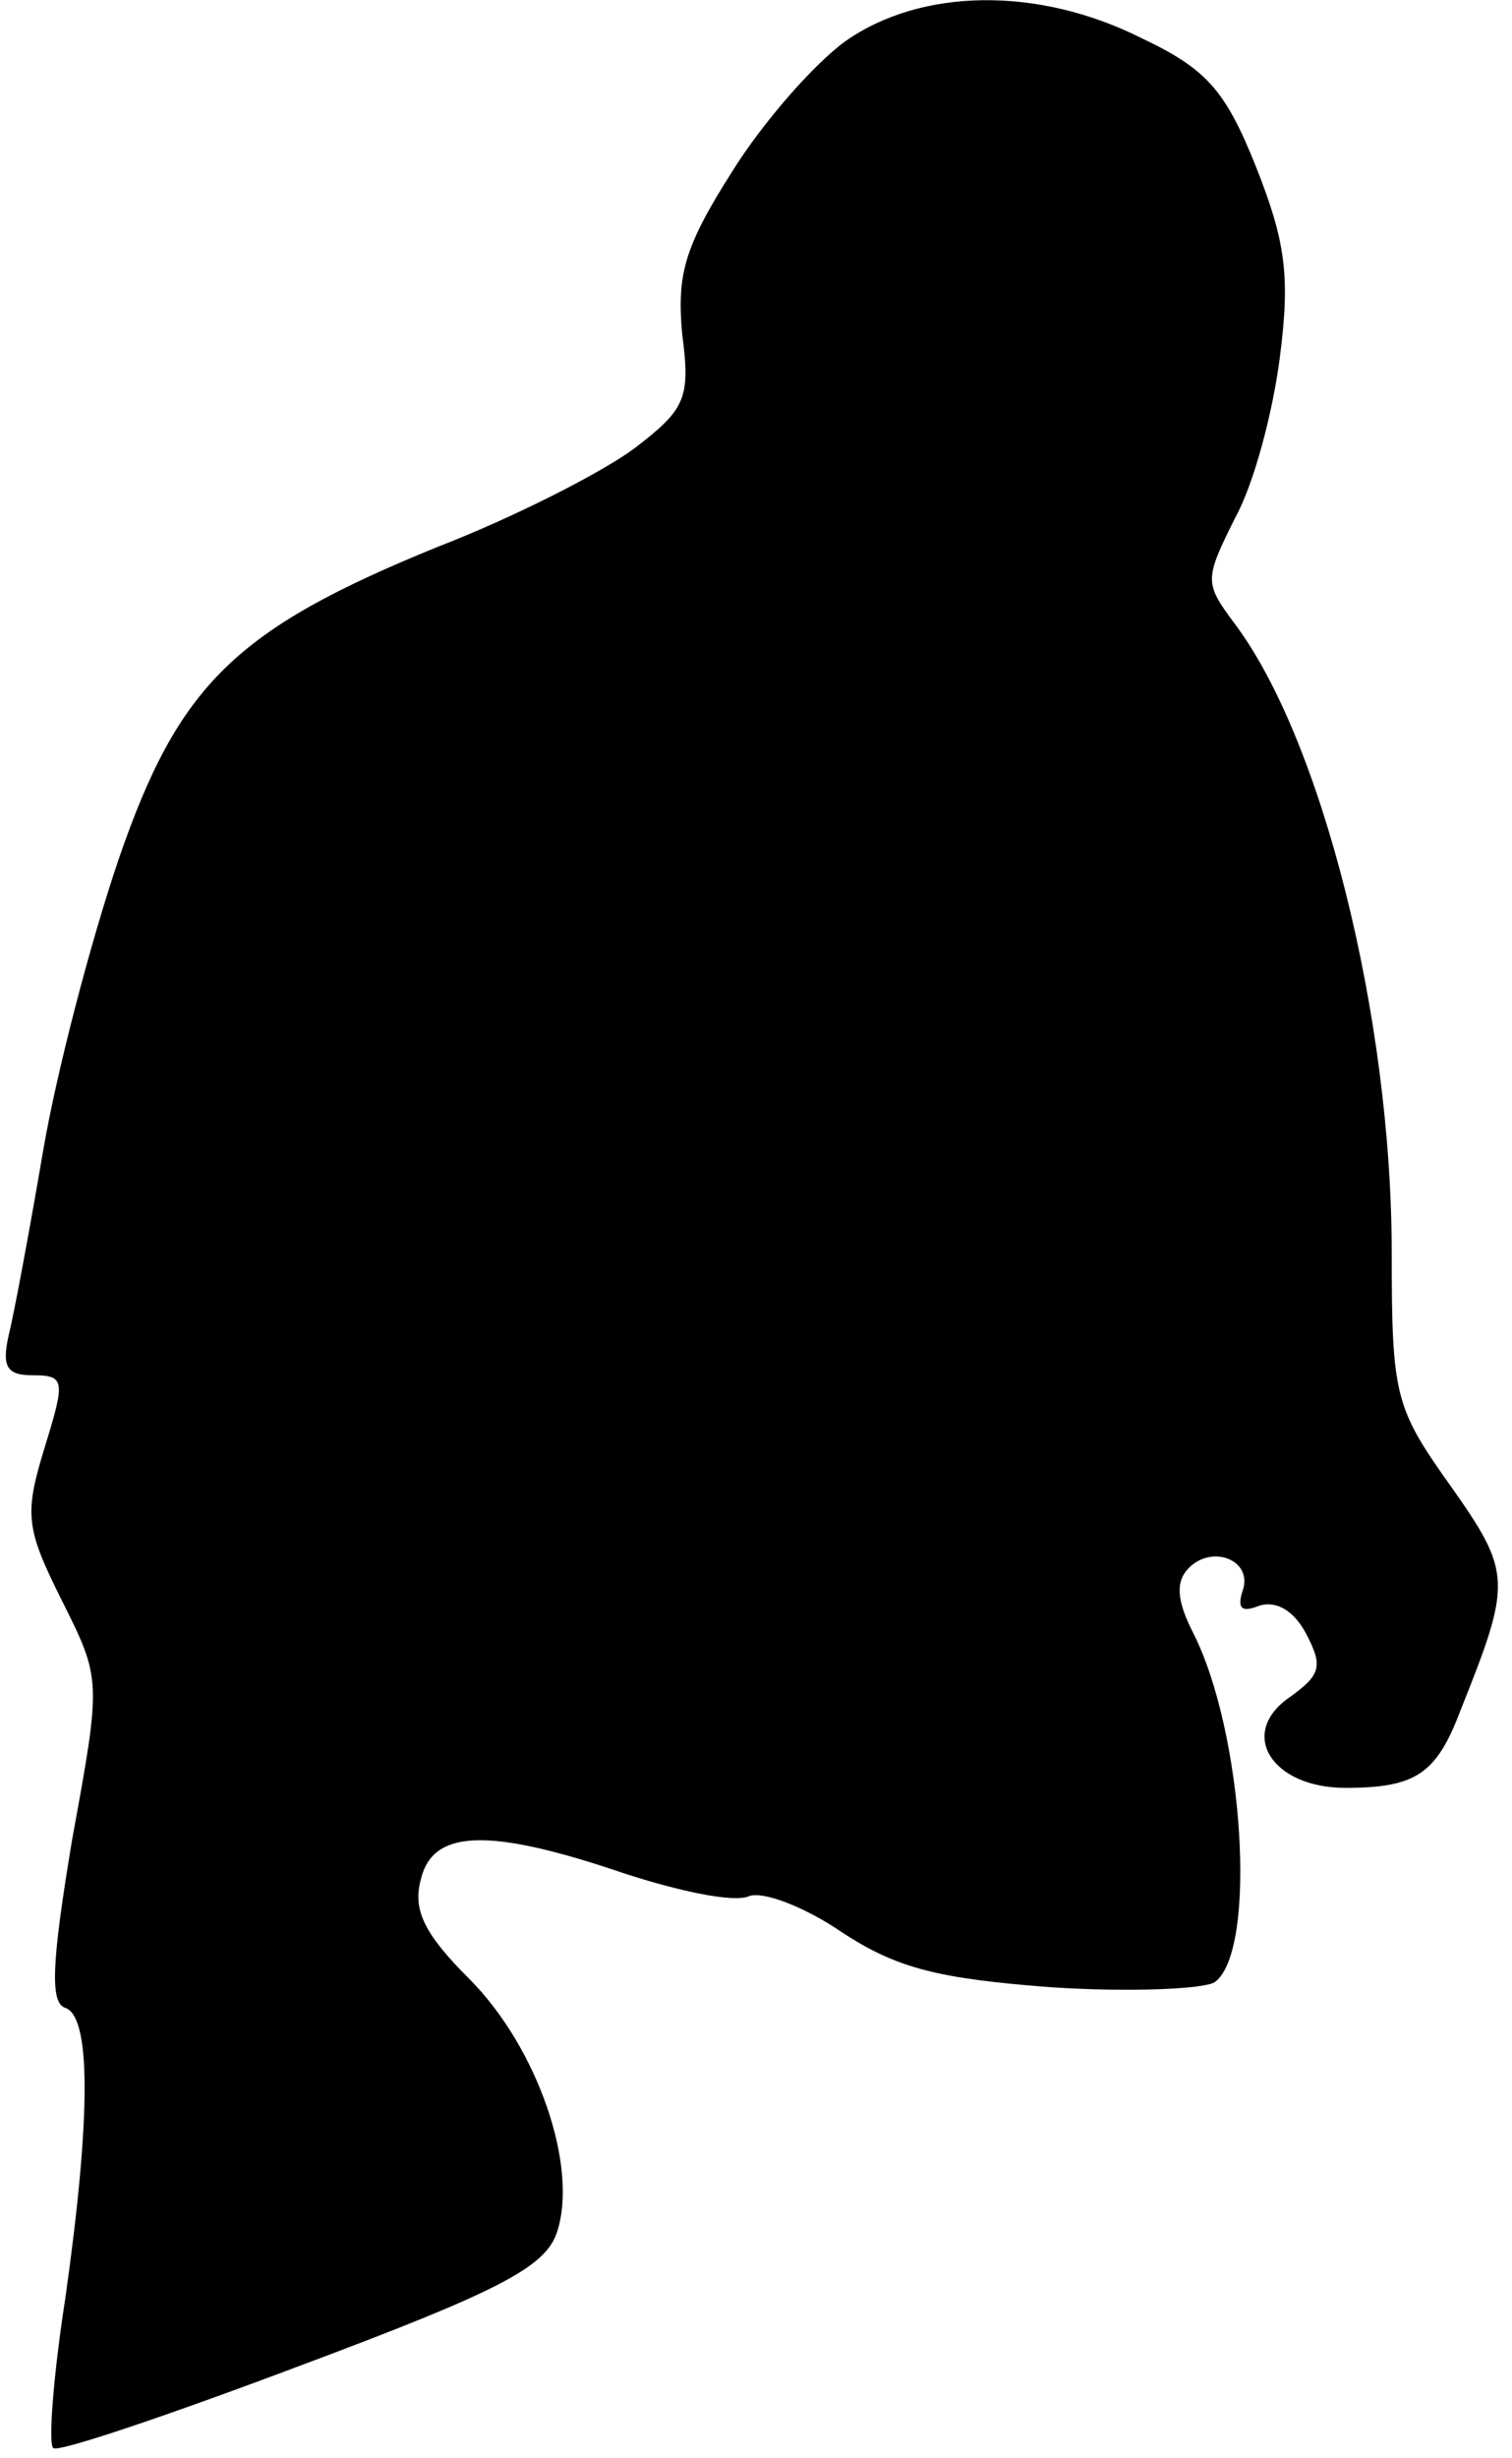 <?xml version="1.0" standalone="no"?>
<!DOCTYPE svg PUBLIC "-//W3C//DTD SVG 20010904//EN"
 "http://www.w3.org/TR/2001/REC-SVG-20010904/DTD/svg10.dtd">
<svg version="1.0" xmlns="http://www.w3.org/2000/svg"
 width="88pt" height="143pt" viewBox="0 0 88 143"
 preserveAspectRatio="xMidYMid meet">
<g transform="translate(0,143) scale(0.1,-0.1)"
fill="#000000" stroke="none">
<path fill="#000000" stroke="none" d="M492 1406 c-18 -13 -48 -47 -66 -76
-28 -44 -32 -60 -29 -94 5 -38 2 -44 -28 -67 -19 -14 -70 -40 -114 -57 -118
-48 -151 -80 -186 -182 -16 -47 -36 -123 -44 -170 -8 -47 -17 -95 -20 -107 -4
-18 -1 -23 14 -23 19 0 19 -3 7 -42 -12 -39 -11 -47 10 -89 23 -46 23 -46 6
-139 -12 -72 -13 -95 -4 -98 15 -5 15 -63 0 -169 -7 -45 -10 -85 -7 -87 2 -3
67 19 144 48 115 43 142 57 149 77 13 38 -11 108 -51 148 -26 26 -33 40 -28
58 7 29 40 30 119 3 31 -10 63 -17 72 -13 8 3 32 -6 54 -21 32 -21 56 -27 122
-32 46 -3 89 -1 95 3 25 18 17 146 -13 204 -9 18 -10 29 -2 37 14 14 38 4 31
-14 -3 -10 0 -12 10 -8 10 3 20 -3 27 -16 10 -19 9 -24 -9 -37 -31 -21 -11
-53 32 -53 41 0 53 8 67 45 30 75 30 80 -6 131 -32 45 -34 52 -34 135 0 138
-41 300 -92 367 -17 23 -17 25 1 61 11 20 22 62 26 94 6 47 3 67 -14 110 -18
45 -29 57 -67 75 -60 30 -128 29 -172 -2z"/>
</g>
</svg>

